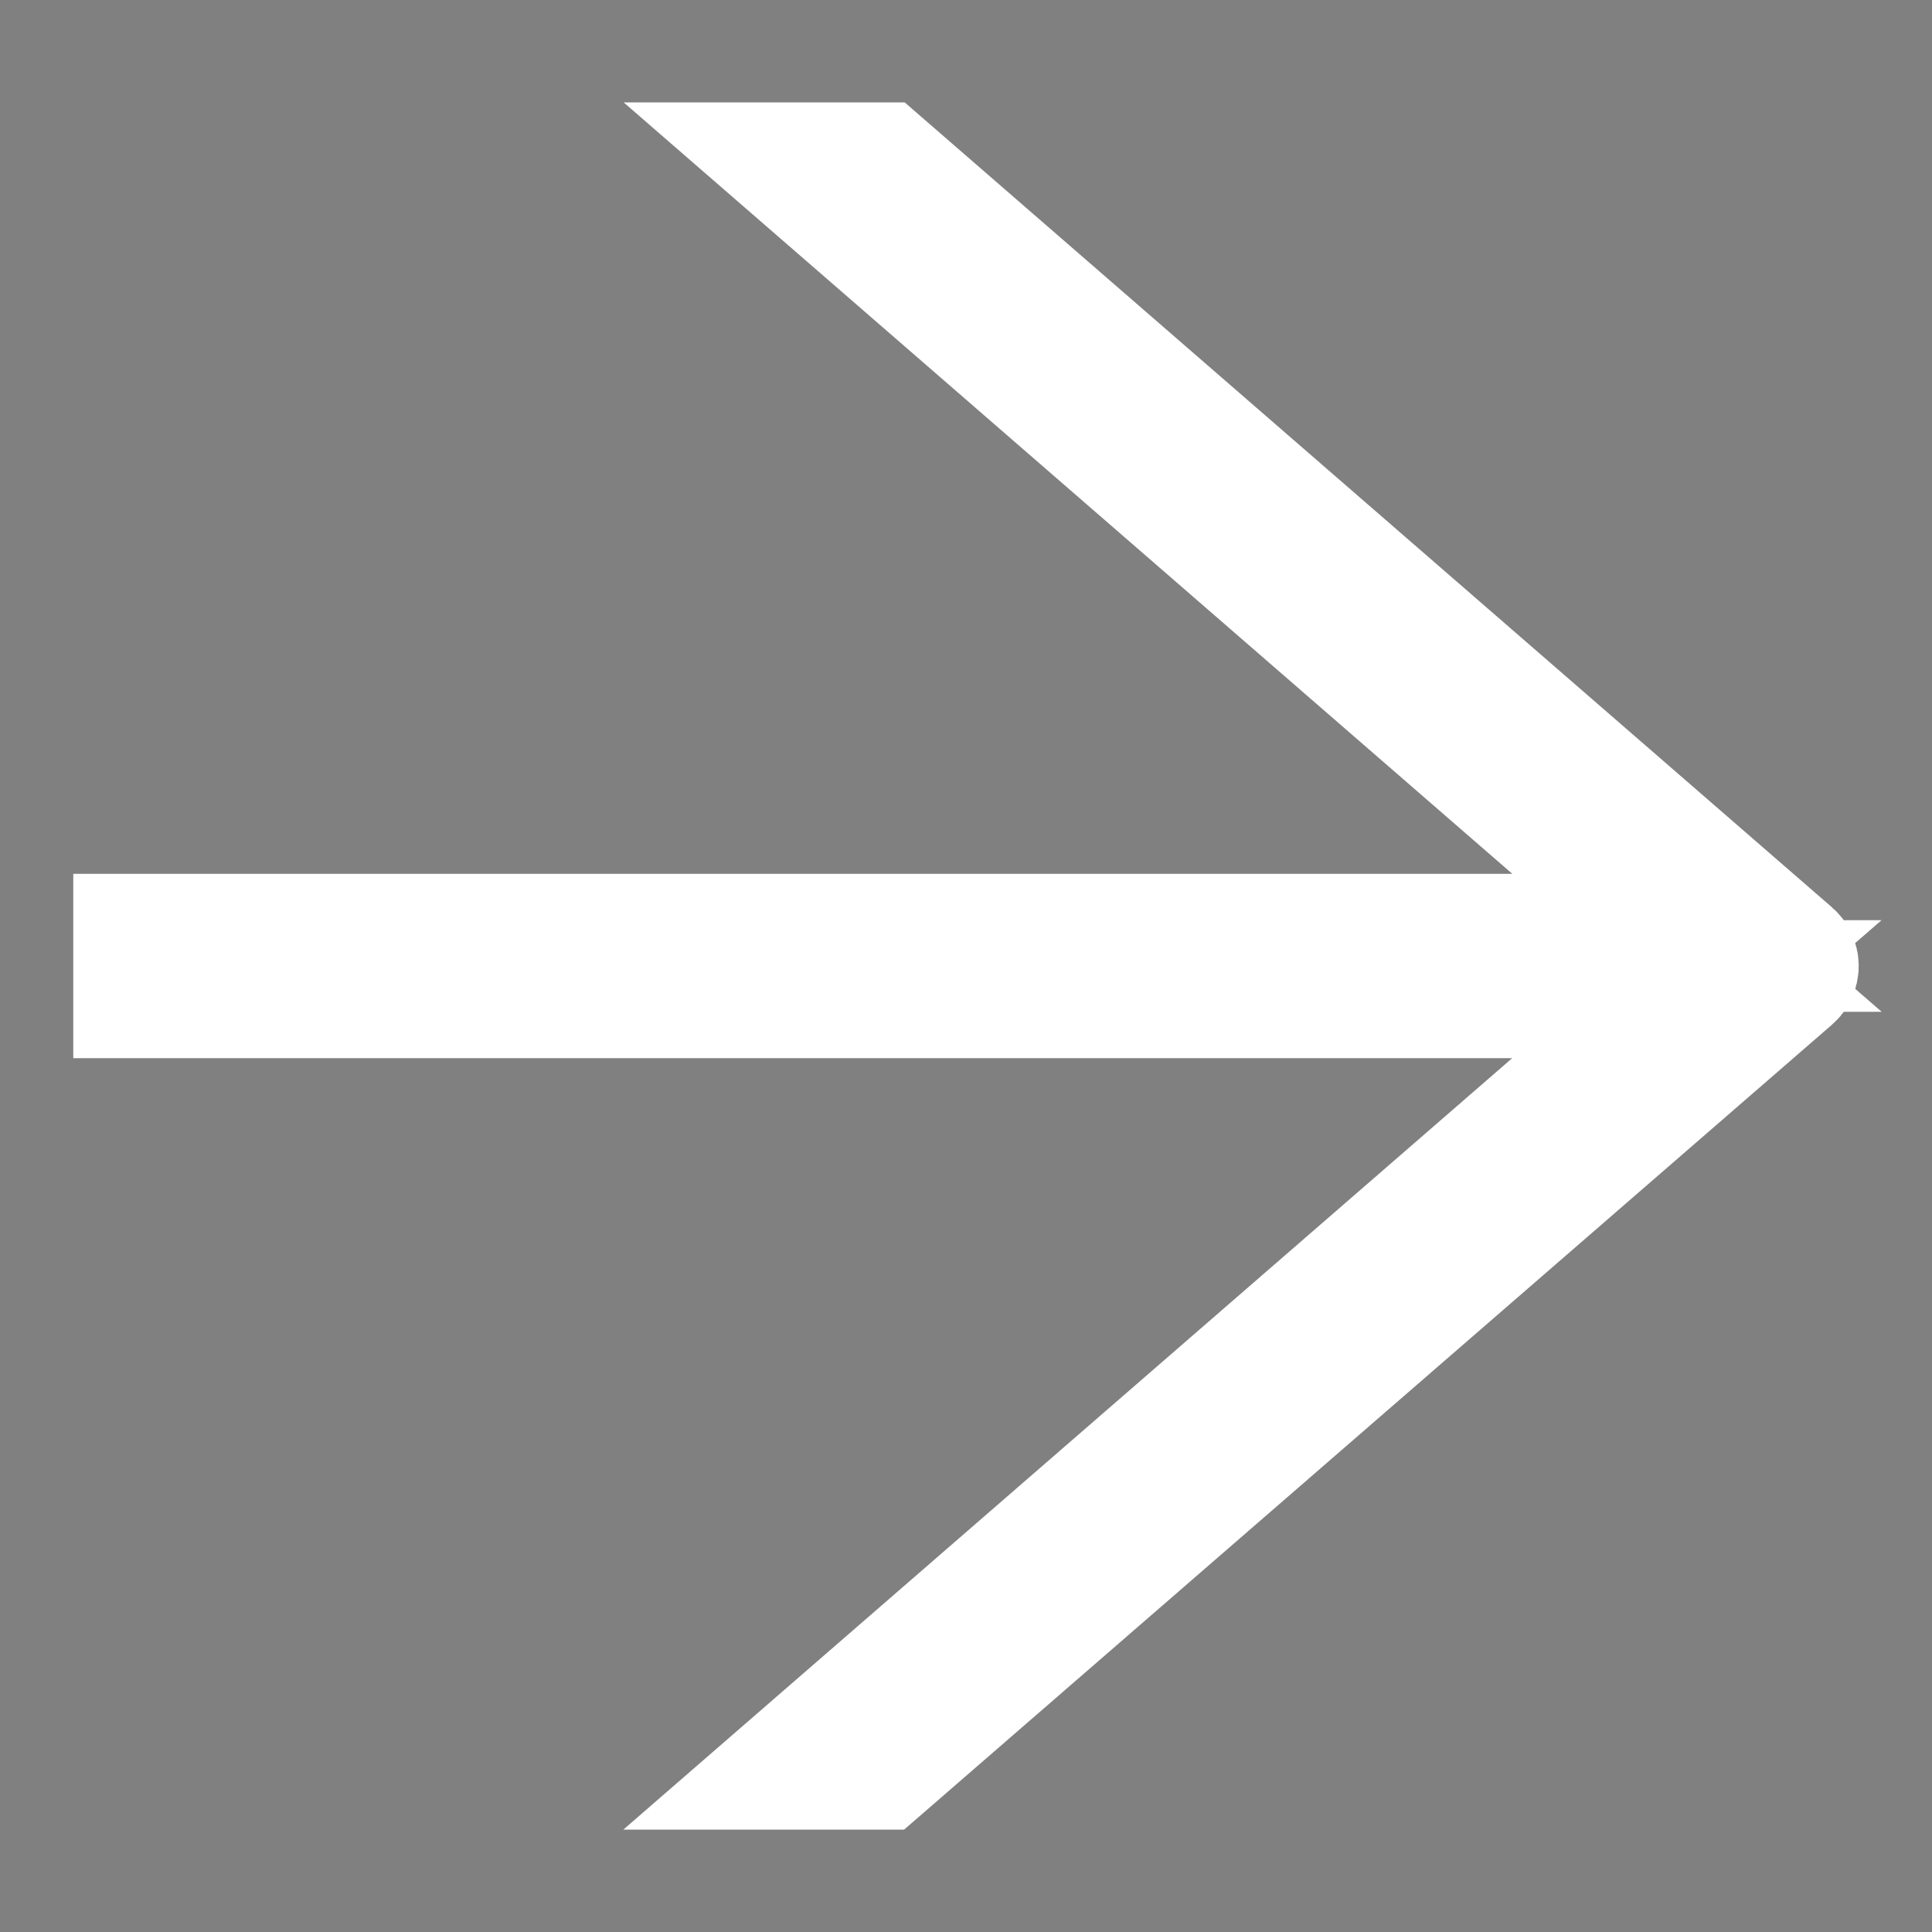 <svg width="14" height="14" viewBox="0 0 14 14" fill="none" xmlns="http://www.w3.org/2000/svg">
<rect x="0" y="0" width="14" height="14" fill="#808080" stroke="none"/>
<path d="M6.365 12.758H5.856L11.285 8.046L12.296 7.168H10.957H1.031V6.832H10.959H12.297L11.286 5.954L5.858 1.242H6.369L12.947 6.952C12.954 6.958 12.96 6.965 12.963 6.974C12.967 6.982 12.969 6.991 12.969 7C12.969 7.009 12.967 7.018 12.963 7.026C12.96 7.035 12.954 7.042 12.947 7.048C12.947 7.048 12.947 7.048 12.947 7.048L6.365 12.758Z" fill="#292929" stroke="white"/>
</svg>
